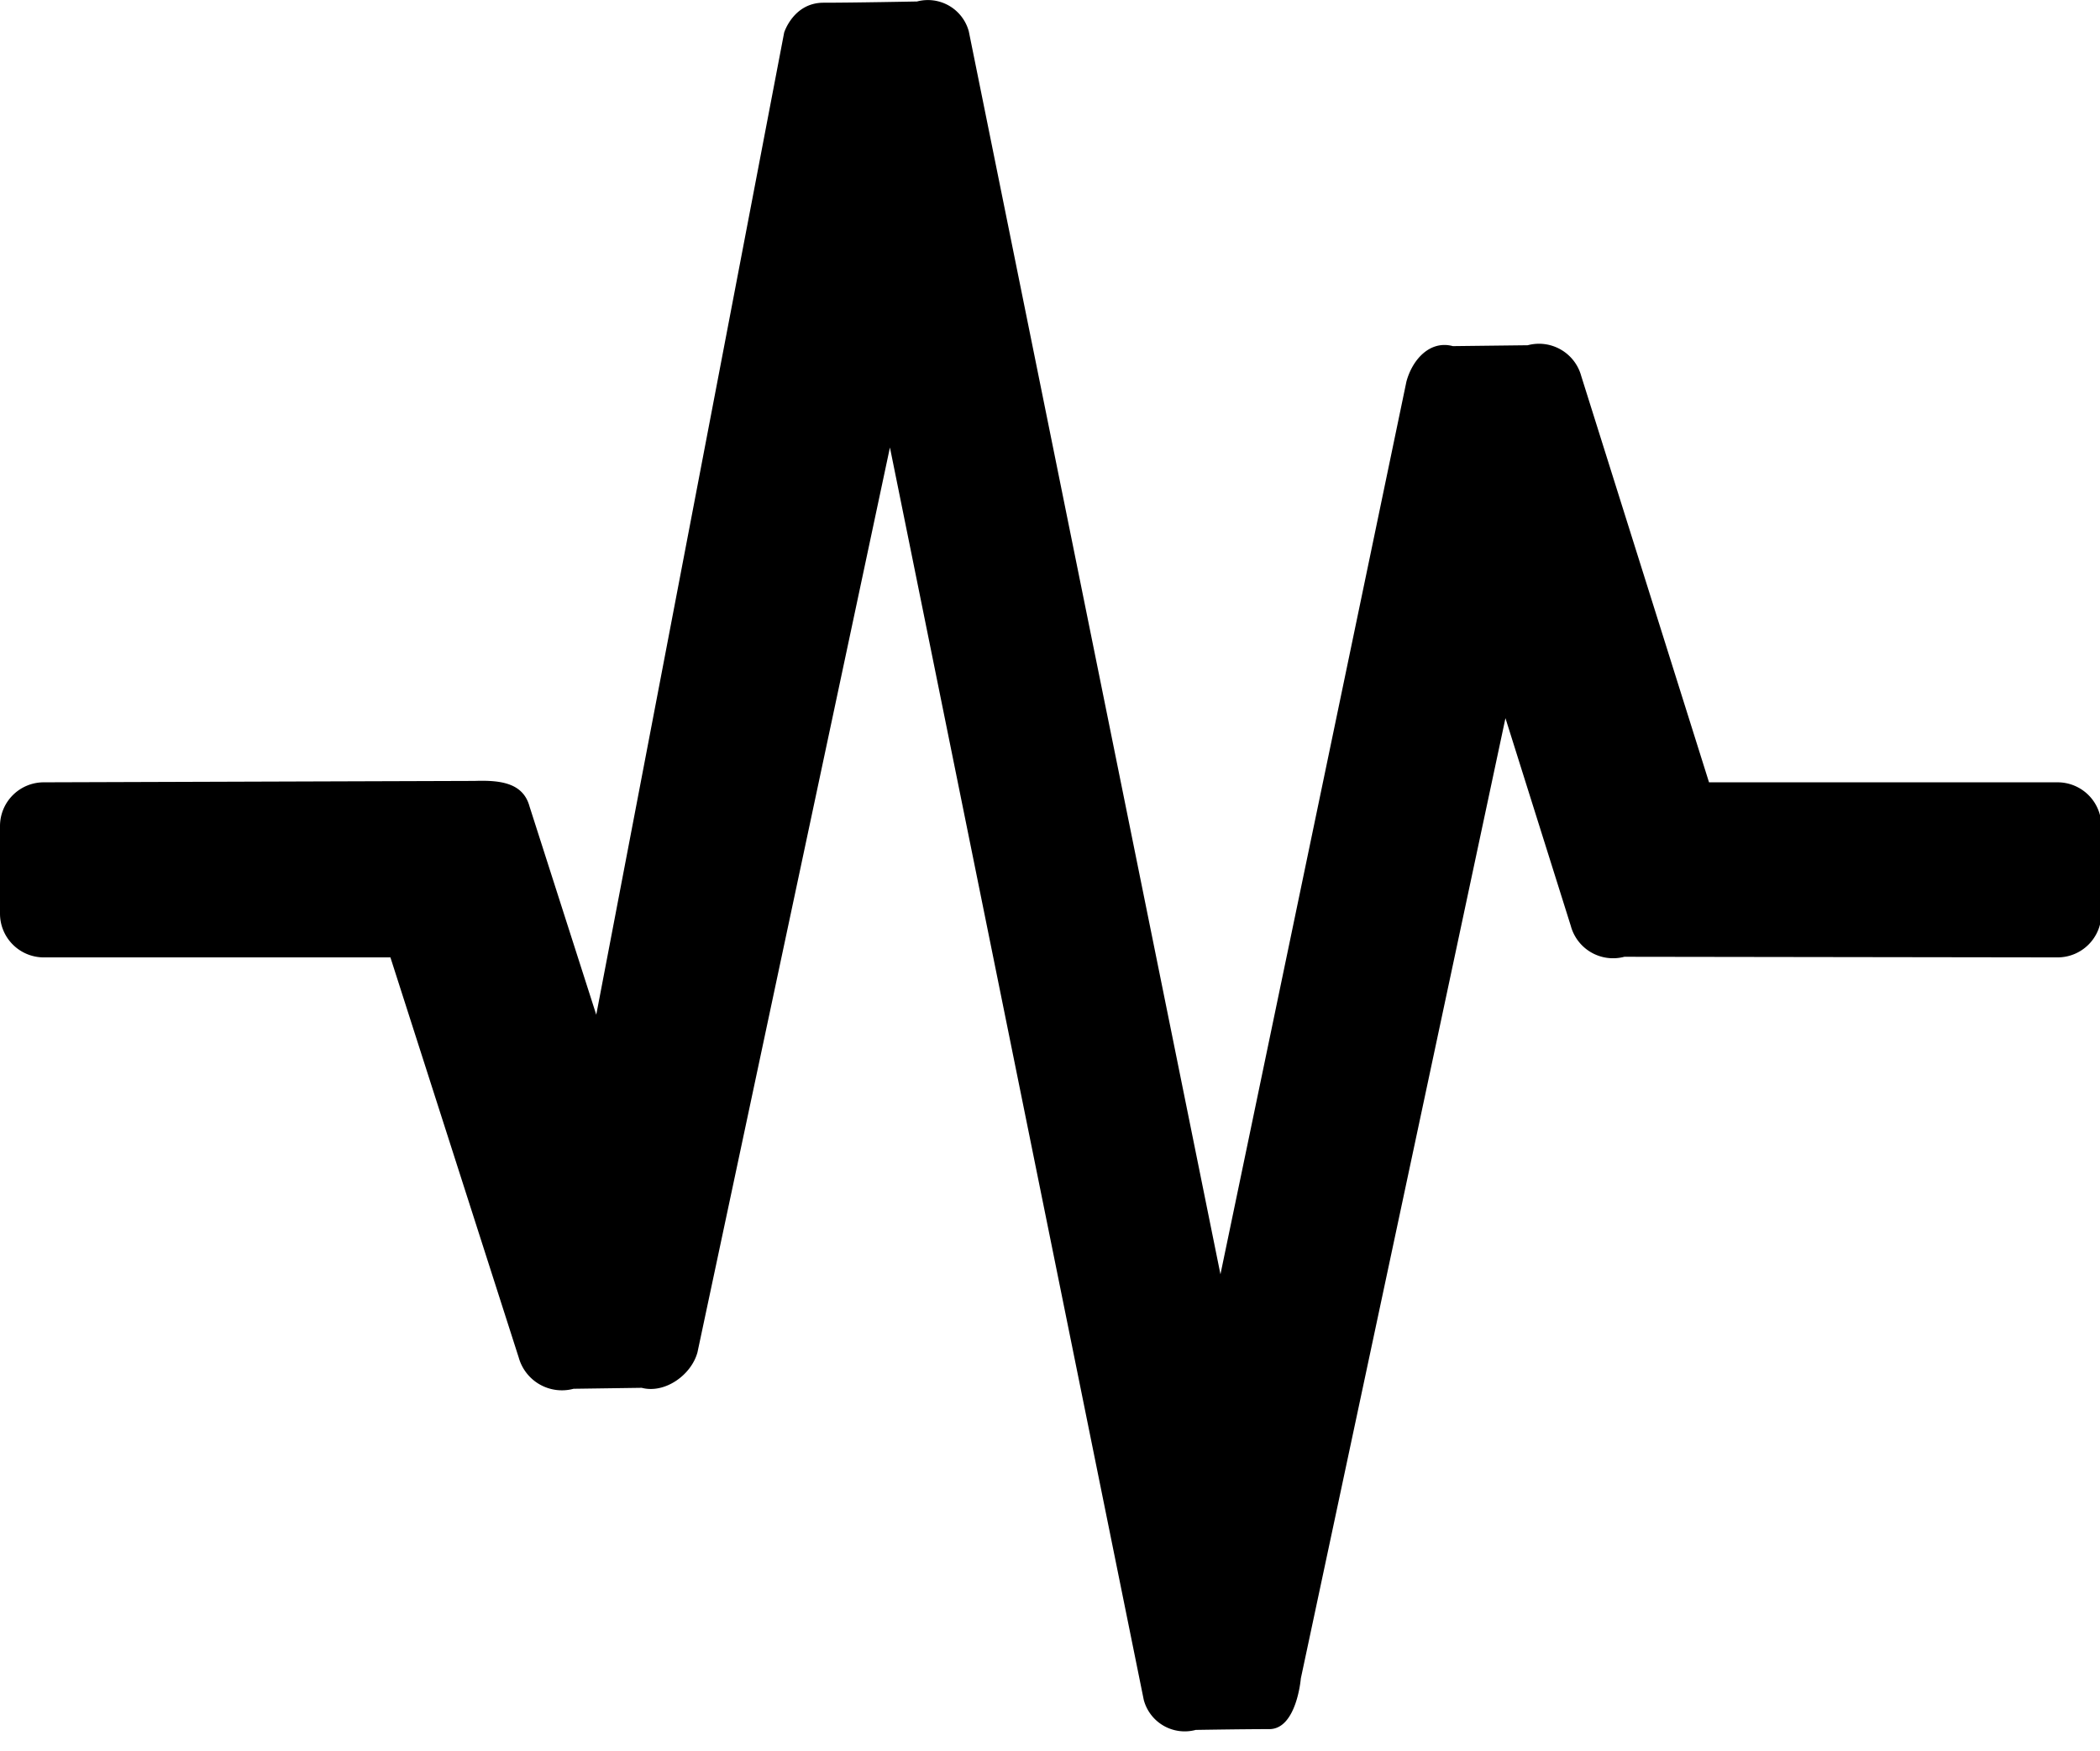 <?xml version="1.0" standalone="no"?><!DOCTYPE svg PUBLIC "-//W3C//DTD SVG 1.1//EN" "http://www.w3.org/Graphics/SVG/1.1/DTD/svg11.dtd"><svg t="1620651148031" class="icon" viewBox="0 0 1228 1024" version="1.1" xmlns="http://www.w3.org/2000/svg" p-id="12047" xmlns:xlink="http://www.w3.org/1999/xlink" width="239.844" height="200"><defs><style type="text/css"></style></defs><path d="M1203.2 559.974l-253.338-0.358a25.6 25.6 0 0 1-31.334-18.125l-38.195-121.446-119.654 561.664s-2.406 29.645-18.432 29.645c-15.974 0-43.008 0.461-43.008 0.461a24.781 24.781 0 0 1-30.413-17.562L520.397 261.734 407.859 790.938c-3.584 13.312-19.098 24.371-32.614 20.787l-39.834 0.563a26.214 26.214 0 0 1-32.051-18.176l-75.059-234.138H25.6a25.6 25.6 0 0 1-25.6-25.6v-51.2a25.6 25.6 0 0 1 25.6-25.6l252.006-0.819c15.309-0.512 28.314 1.229 32.051 14.95l39.014 121.805L458.547 19.046s5.427-17.459 23.04-17.459c17.613 0 54.63-0.717 54.63-0.717a24.781 24.781 0 0 1 30.31 17.51l147.149 726.938 108.749-522.138c3.584-13.21 13.978-24.269 27.136-20.736l43.776-0.512a25.6 25.6 0 0 1 31.334 18.074l74.701 237.568H1203.2a25.6 25.6 0 0 1 25.6 25.6v51.2a25.6 25.6 0 0 1-25.6 25.6z" p-id="12048"></path></svg>